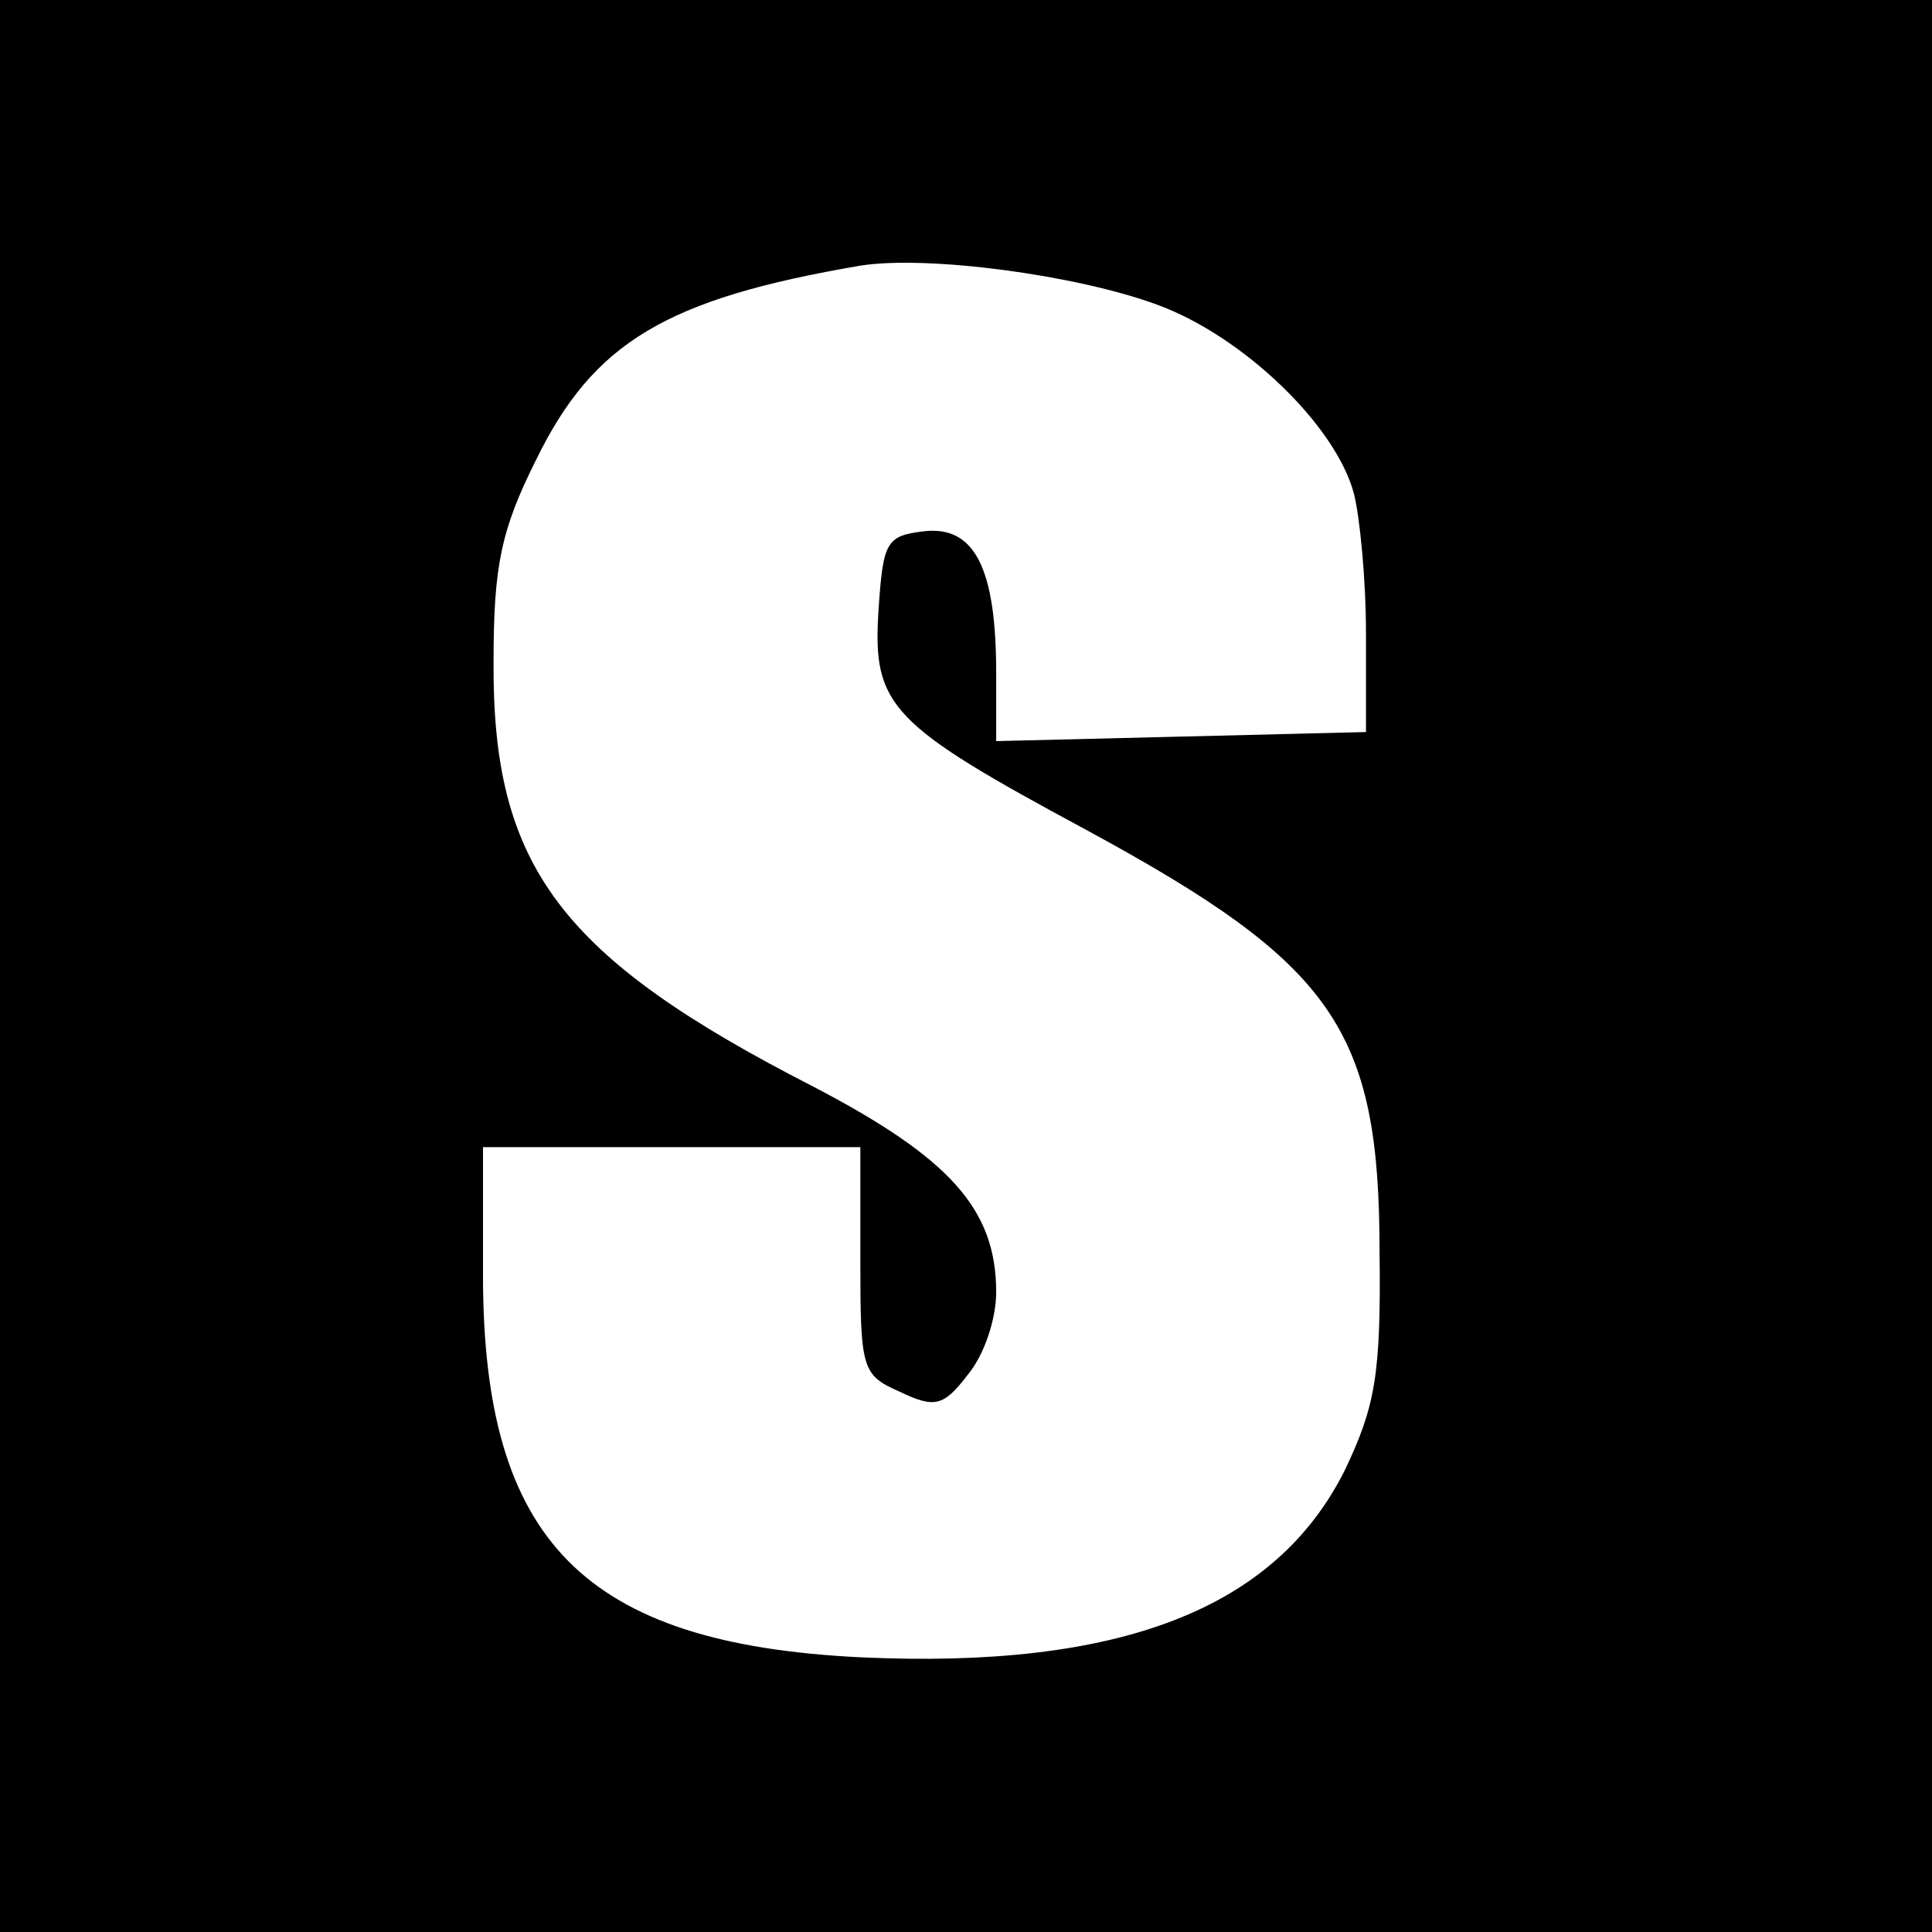 <?xml version="1.0" standalone="no"?>
<!DOCTYPE svg PUBLIC "-//W3C//DTD SVG 20010904//EN"
 "http://www.w3.org/TR/2001/REC-SVG-20010904/DTD/svg10.dtd">
<svg version="1.0" xmlns="http://www.w3.org/2000/svg"
 width="128pt" height="128pt" viewBox="0 0 128 128"
 preserveAspectRatio="xMidYMid meet">
<g transform="translate(0,128) scale(0.1,-0.1)"
fill="#000000" stroke="none">
<path d="M0 640 l0 -640 640 0 640 0 0 640 0 640 -640 0 -640 0 0 -640z m767
438 c57 -21 118 -80 130 -125 4 -16 8 -57 8 -93 l0 -65 -122 -3 -123 -3 0 45
c0 69 -14 98 -48 94 -25 -3 -27 -7 -30 -53 -4 -63 8 -75 138 -145 164 -89 194
-132 194 -280 1 -81 -3 -102 -23 -144 -46 -92 -149 -132 -321 -124 -183 9
-250 77 -250 253 l0 85 125 0 125 0 0 -75 c0 -72 1 -76 26 -87 23 -11 29 -10
45 11 11 13 19 37 19 55 0 55 -31 89 -121 136 -168 86 -213 146 -212 282 0 63
5 87 28 133 38 78 86 107 215 129 44 7 143 -6 197 -26z"/>
</g>
</svg>
